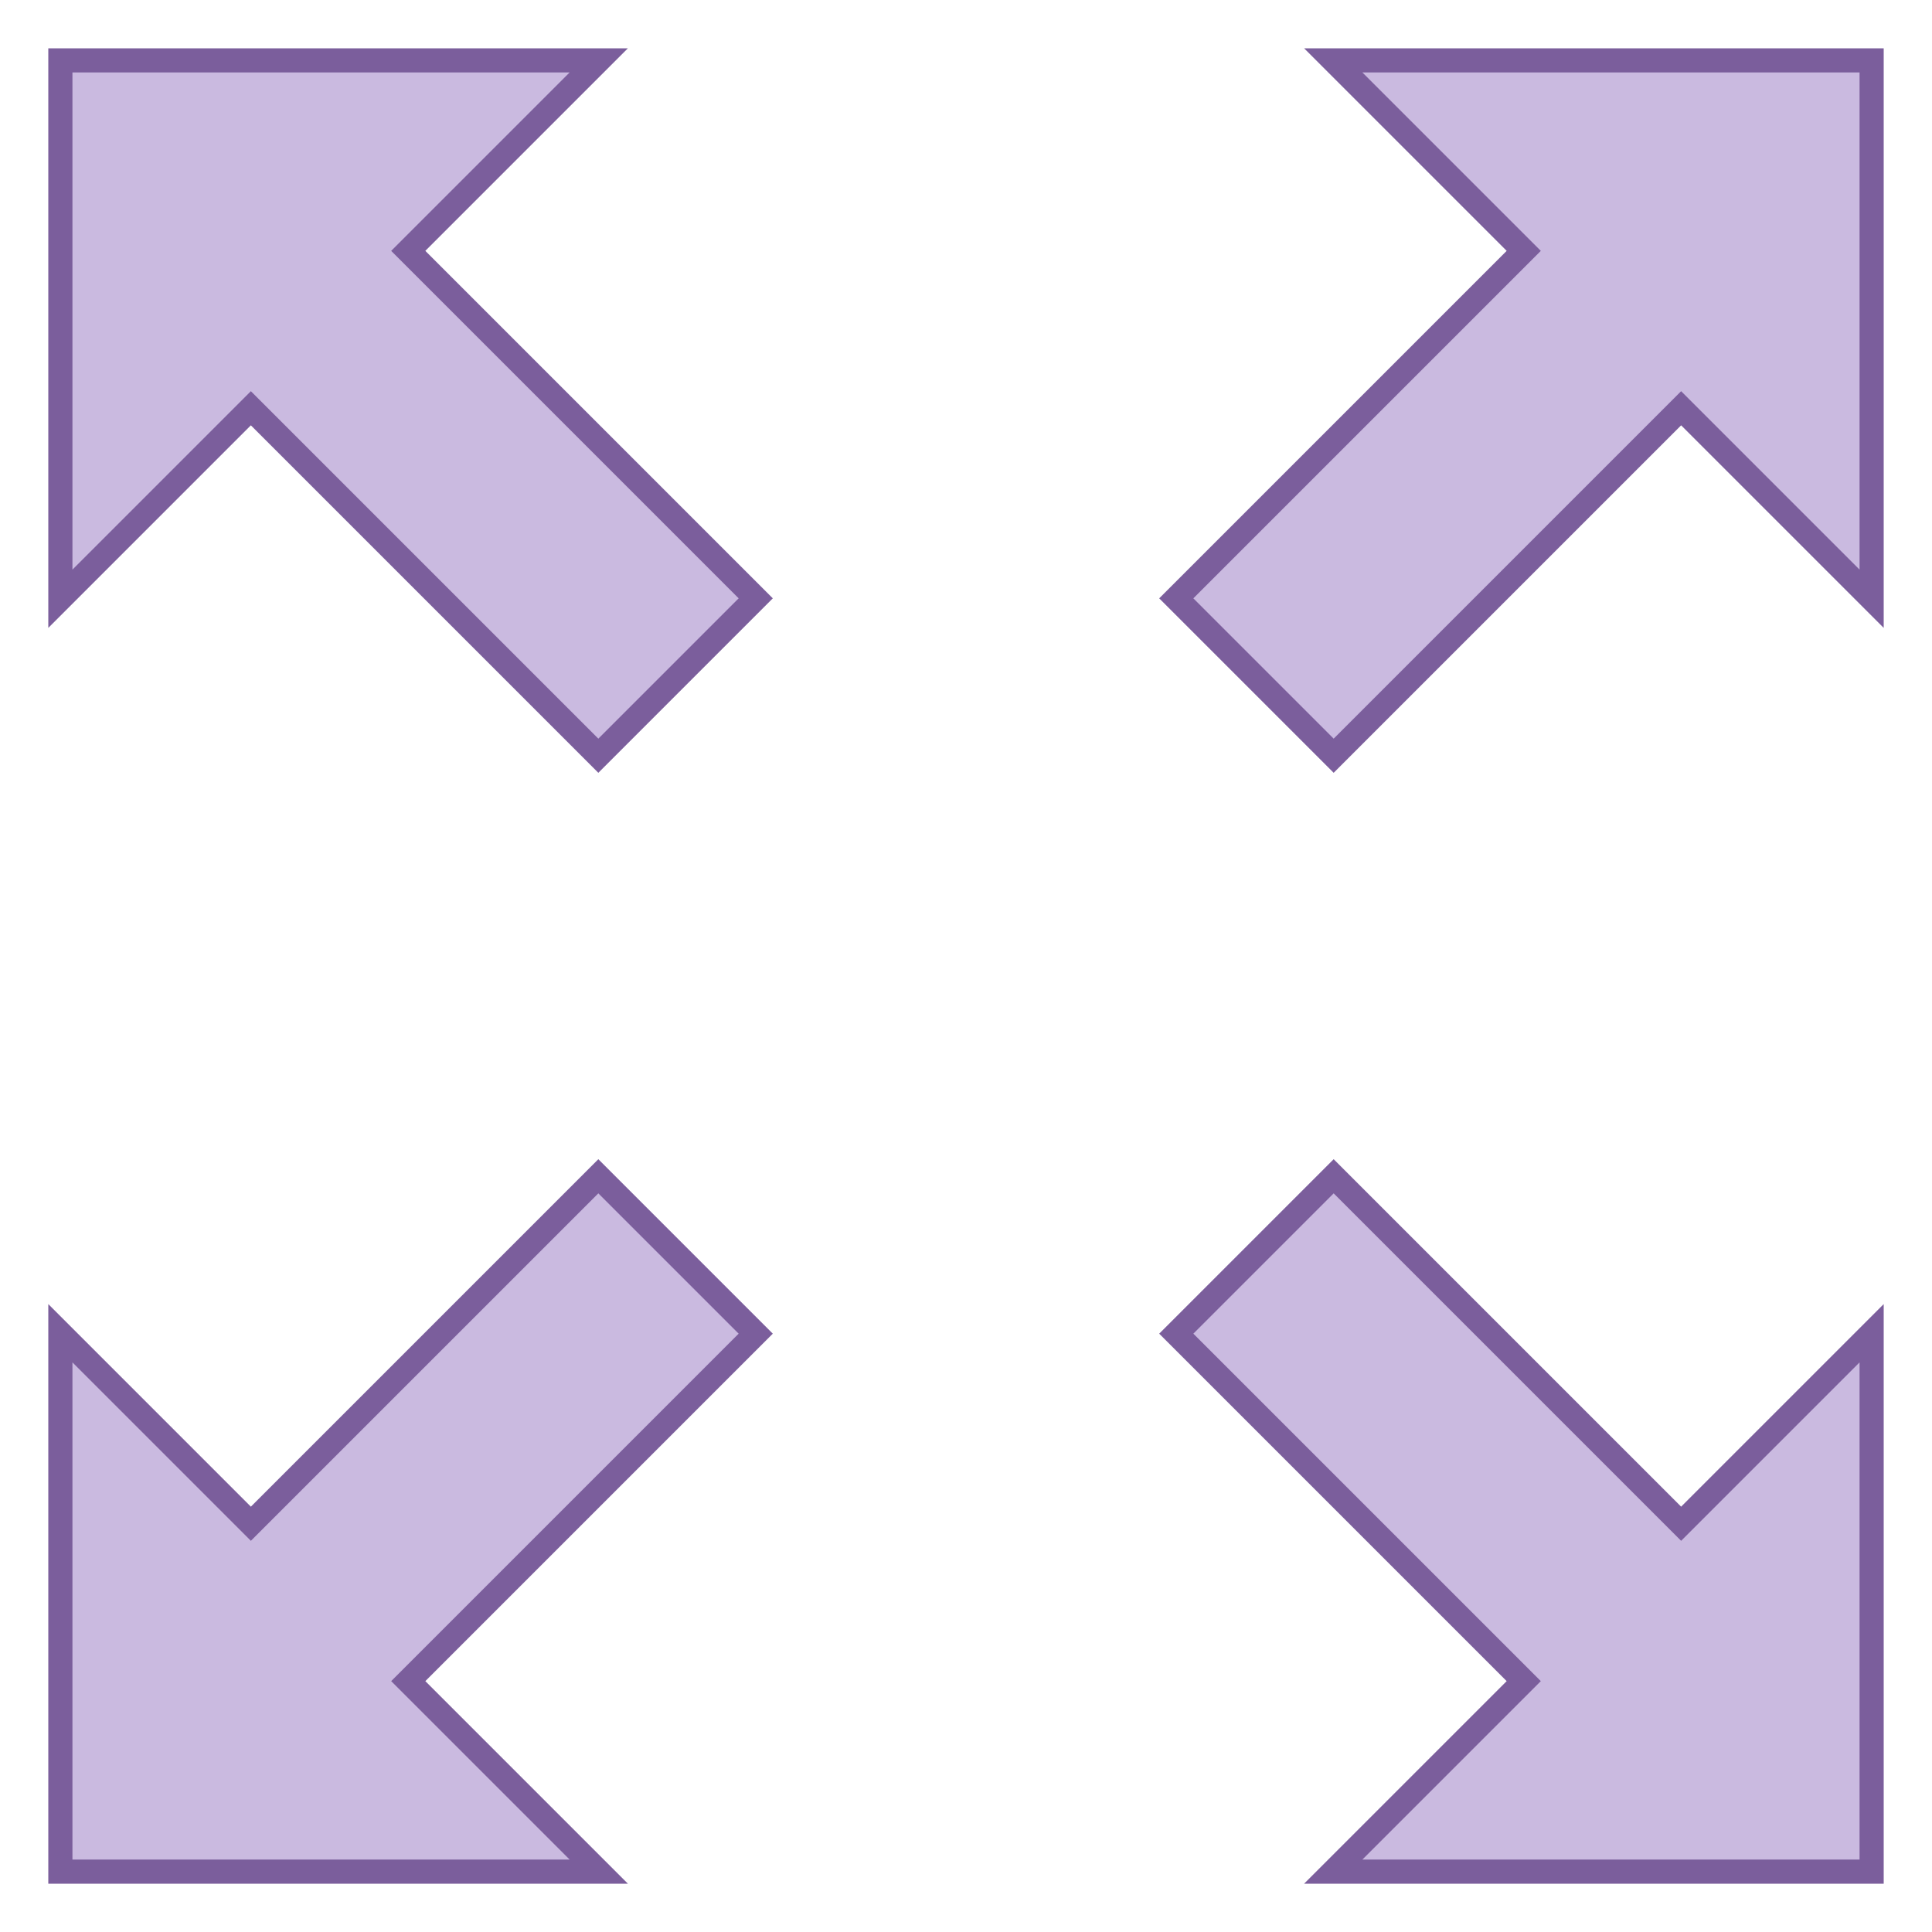 <svg version="1.1" xmlns="http://www.w3.org/2000/svg" xmlns:xlink="http://www.w3.org/1999/xlink" viewBox="0 0 80 80" style="enable-background:new 0 0 80 80;" xml:space="preserve">
    <g>
        <g>
            <polygon style="fill:#cabae0;" points="55.207,77.5 63.095,69.612 48.707,55.224 55.224,48.707 69.612,63.095 77.5,55.207 77.5,77.5"></polygon>
        </g>
        <g>
            <path style="fill:#7b5e9c;" d="M55.224,49.414l13.681,13.681l0.707,0.707l0.707-0.707L77,56.414V77H56.414l6.681-6.681l0.707-0.707l-0.707-0.707L49.414,55.224L55.224,49.414 M55.224,48L48,55.224l14.388,14.388L54,78h24V54l-8.388,8.388L55.224,48L55.224,48z"></path>
        </g>
    </g>
    <g>
        <g>
            <polygon style="fill:#cabae0;" points="10.388,16.905 2.5,24.793 2.5,2.5 24.793,2.5 16.905,10.388 31.293,24.776 24.776,31.293 "></polygon>
        </g>
        <g>
            <path style="fill:#7b5e9c;" d="M23.586,3l-6.681,6.681l-0.707,0.707l0.707,0.707l13.681,13.681l-5.81,5.81L11.095,16.905l-0.707-0.707l-0.707,0.707L3,23.586V3H23.586 M26,2H2v24l8.388-8.388L24.776,32L32,24.776L17.612,10.388L26,2L26,2z"></path>
        </g>
    </g>
    <g>
        <g>
            <polygon style="fill:#cabae0;" points="2.5,77.5 2.5,55.207 10.388,63.095 24.776,48.707 31.293,55.224 16.905,69.612 24.793,77.5"></polygon>
        </g>
        <g>
            <path style="fill:#7b5e9c;" d="M24.776,49.414l5.81,5.81L16.905,68.905l-0.707,0.707l0.707,0.707L23.586,77H3V56.414l6.681,6.681l0.707,0.707l0.707-0.707L24.776,49.414 M24.776,48L10.388,62.388L2,54v24h24l-8.388-8.388L32,55.224L24.776,48L24.776,48z"></path>
        </g>
    </g>
    <g>
        <g>
            <polygon style="fill:#cabae0;" points="48.707,24.776 63.095,10.388 55.207,2.5 77.5,2.5 77.5,24.793 69.612,16.905 55.224,31.293"></polygon>
        </g>
        <g>
            <path style="fill:#7b5e9c;" d="M77,3v20.586l-6.681-6.681l-0.707-0.707l-0.707,0.707L55.224,30.586l-5.81-5.81l13.681-13.681l0.707-0.707l-0.707-0.707L56.414,3H77 M78,2H54l8.388,8.388L48,24.776L55.224,32l14.388-14.388L78,26V2L78,2z"></path>
        </g>
    </g>
</svg>